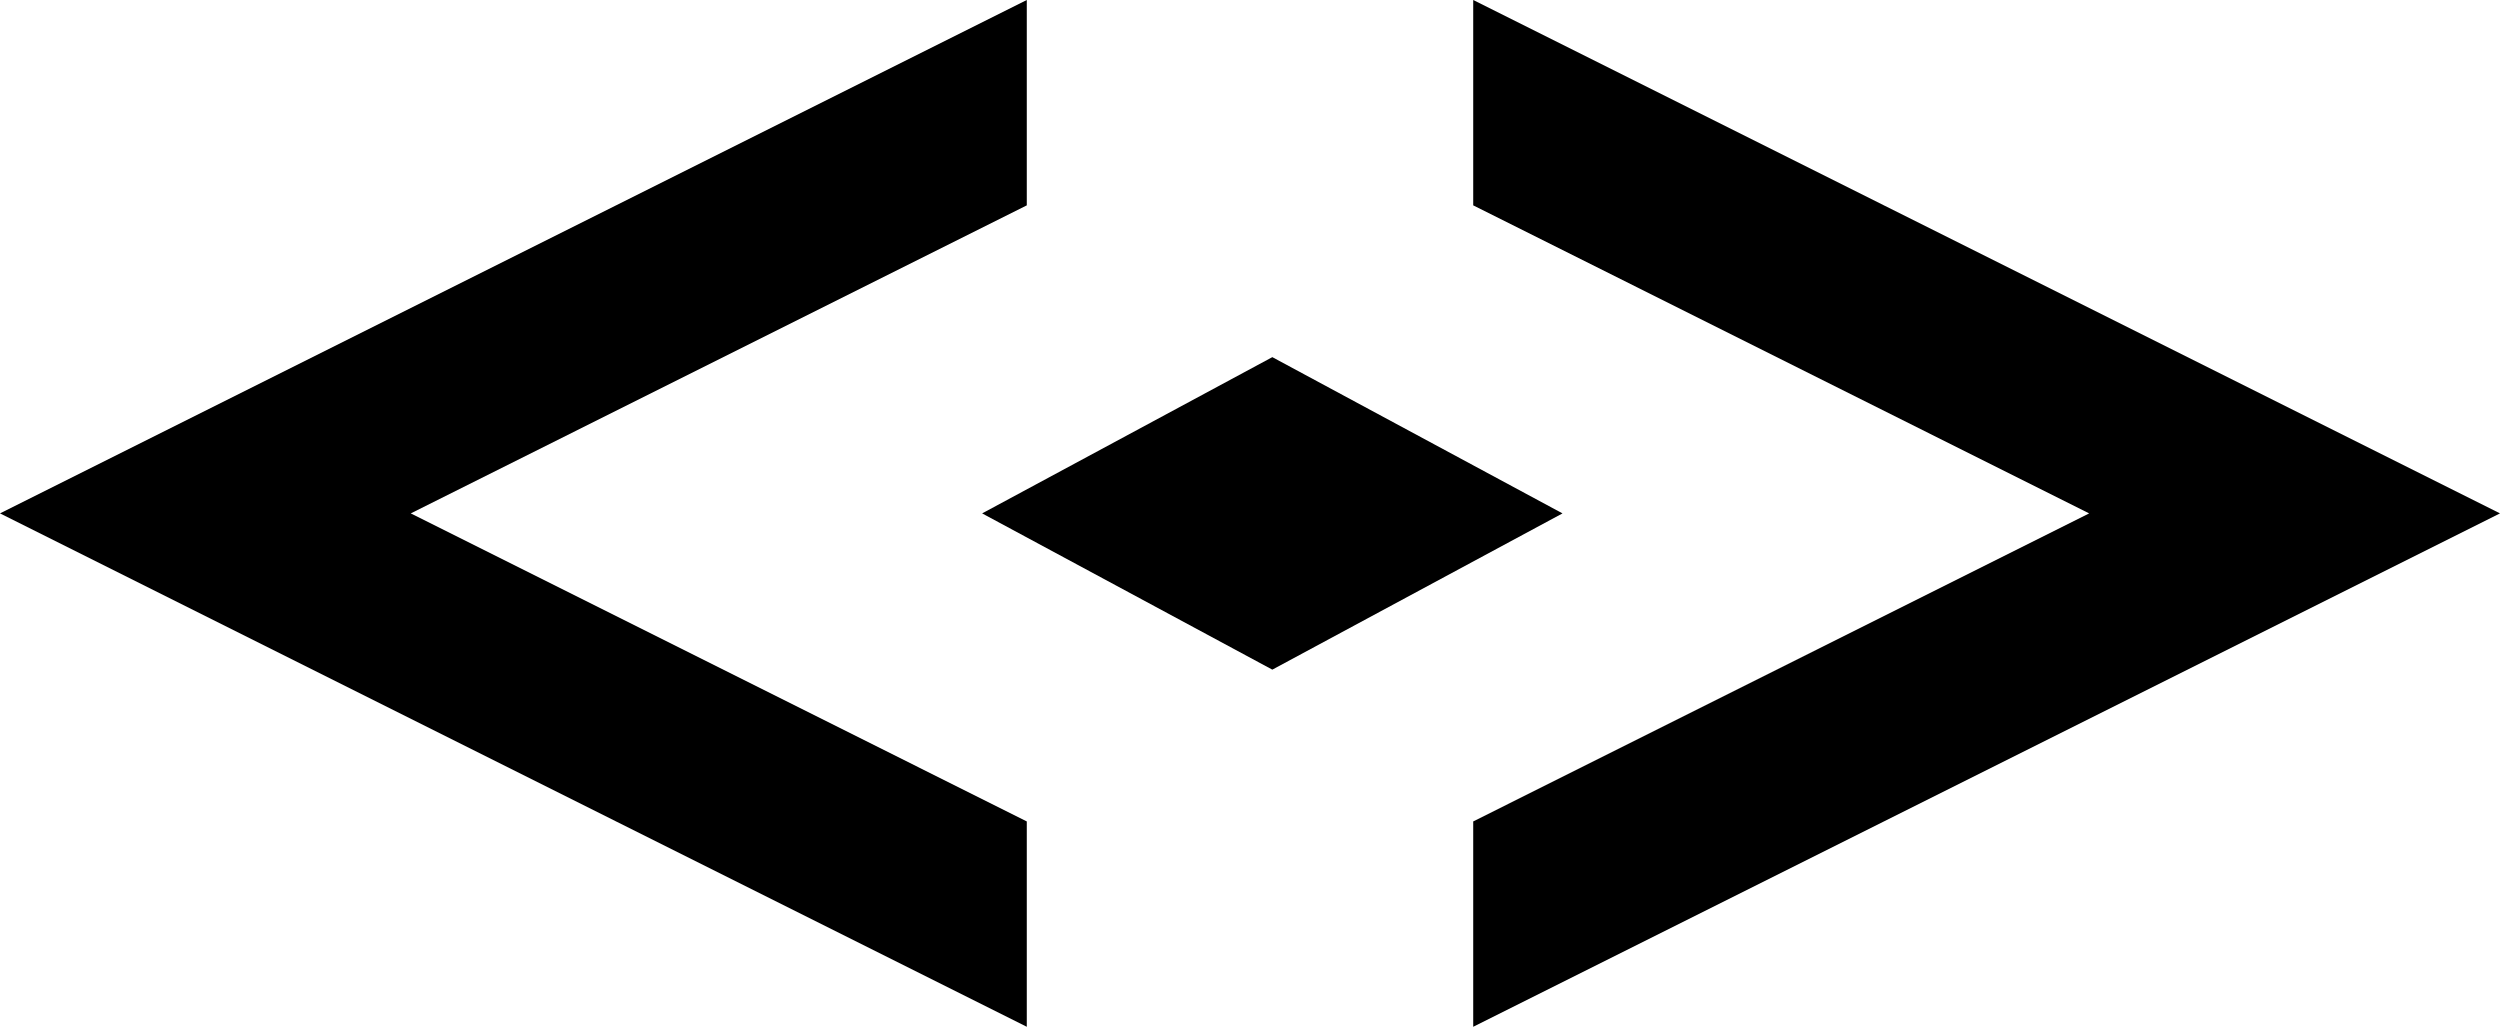 <?xml version="1.0" encoding="UTF-8"?>
<svg width="56px" height="23px" viewBox="0 0 56 23" version="1.1" xmlns="http://www.w3.org/2000/svg" xmlns:xlink="http://www.w3.org/1999/xlink">
    <!-- Generator: Sketch 50.2 (55047) - http://www.bohemiancoding.com/sketch -->
    <title>iframe2</title>
    <desc>Created with Sketch.</desc>
    <defs></defs>
    <g id="Page-1" stroke="none" stroke-width="1" fill="none" fill-rule="evenodd">
        <g id="Artboard-1" transform="translate(-275, -75)" fill="#000000" fill-rule="nonzero">
            <g id="iframe2" transform="translate(275, 75)">
                <polygon id="Shape" points="23 0 0 11.5 23 23 23 18.4 9.201 11.5 23 4.6"></polygon>
                <polygon id="Shape" points="33 23 56 11.5 33 0 33 4.6 46.797 11.5 33 18.4"></polygon>
                <polygon id="Shape" points="28.5 15 22 11.5 28.5 8 35 11.5"></polygon>
            </g>
        </g>
    </g>
</svg>